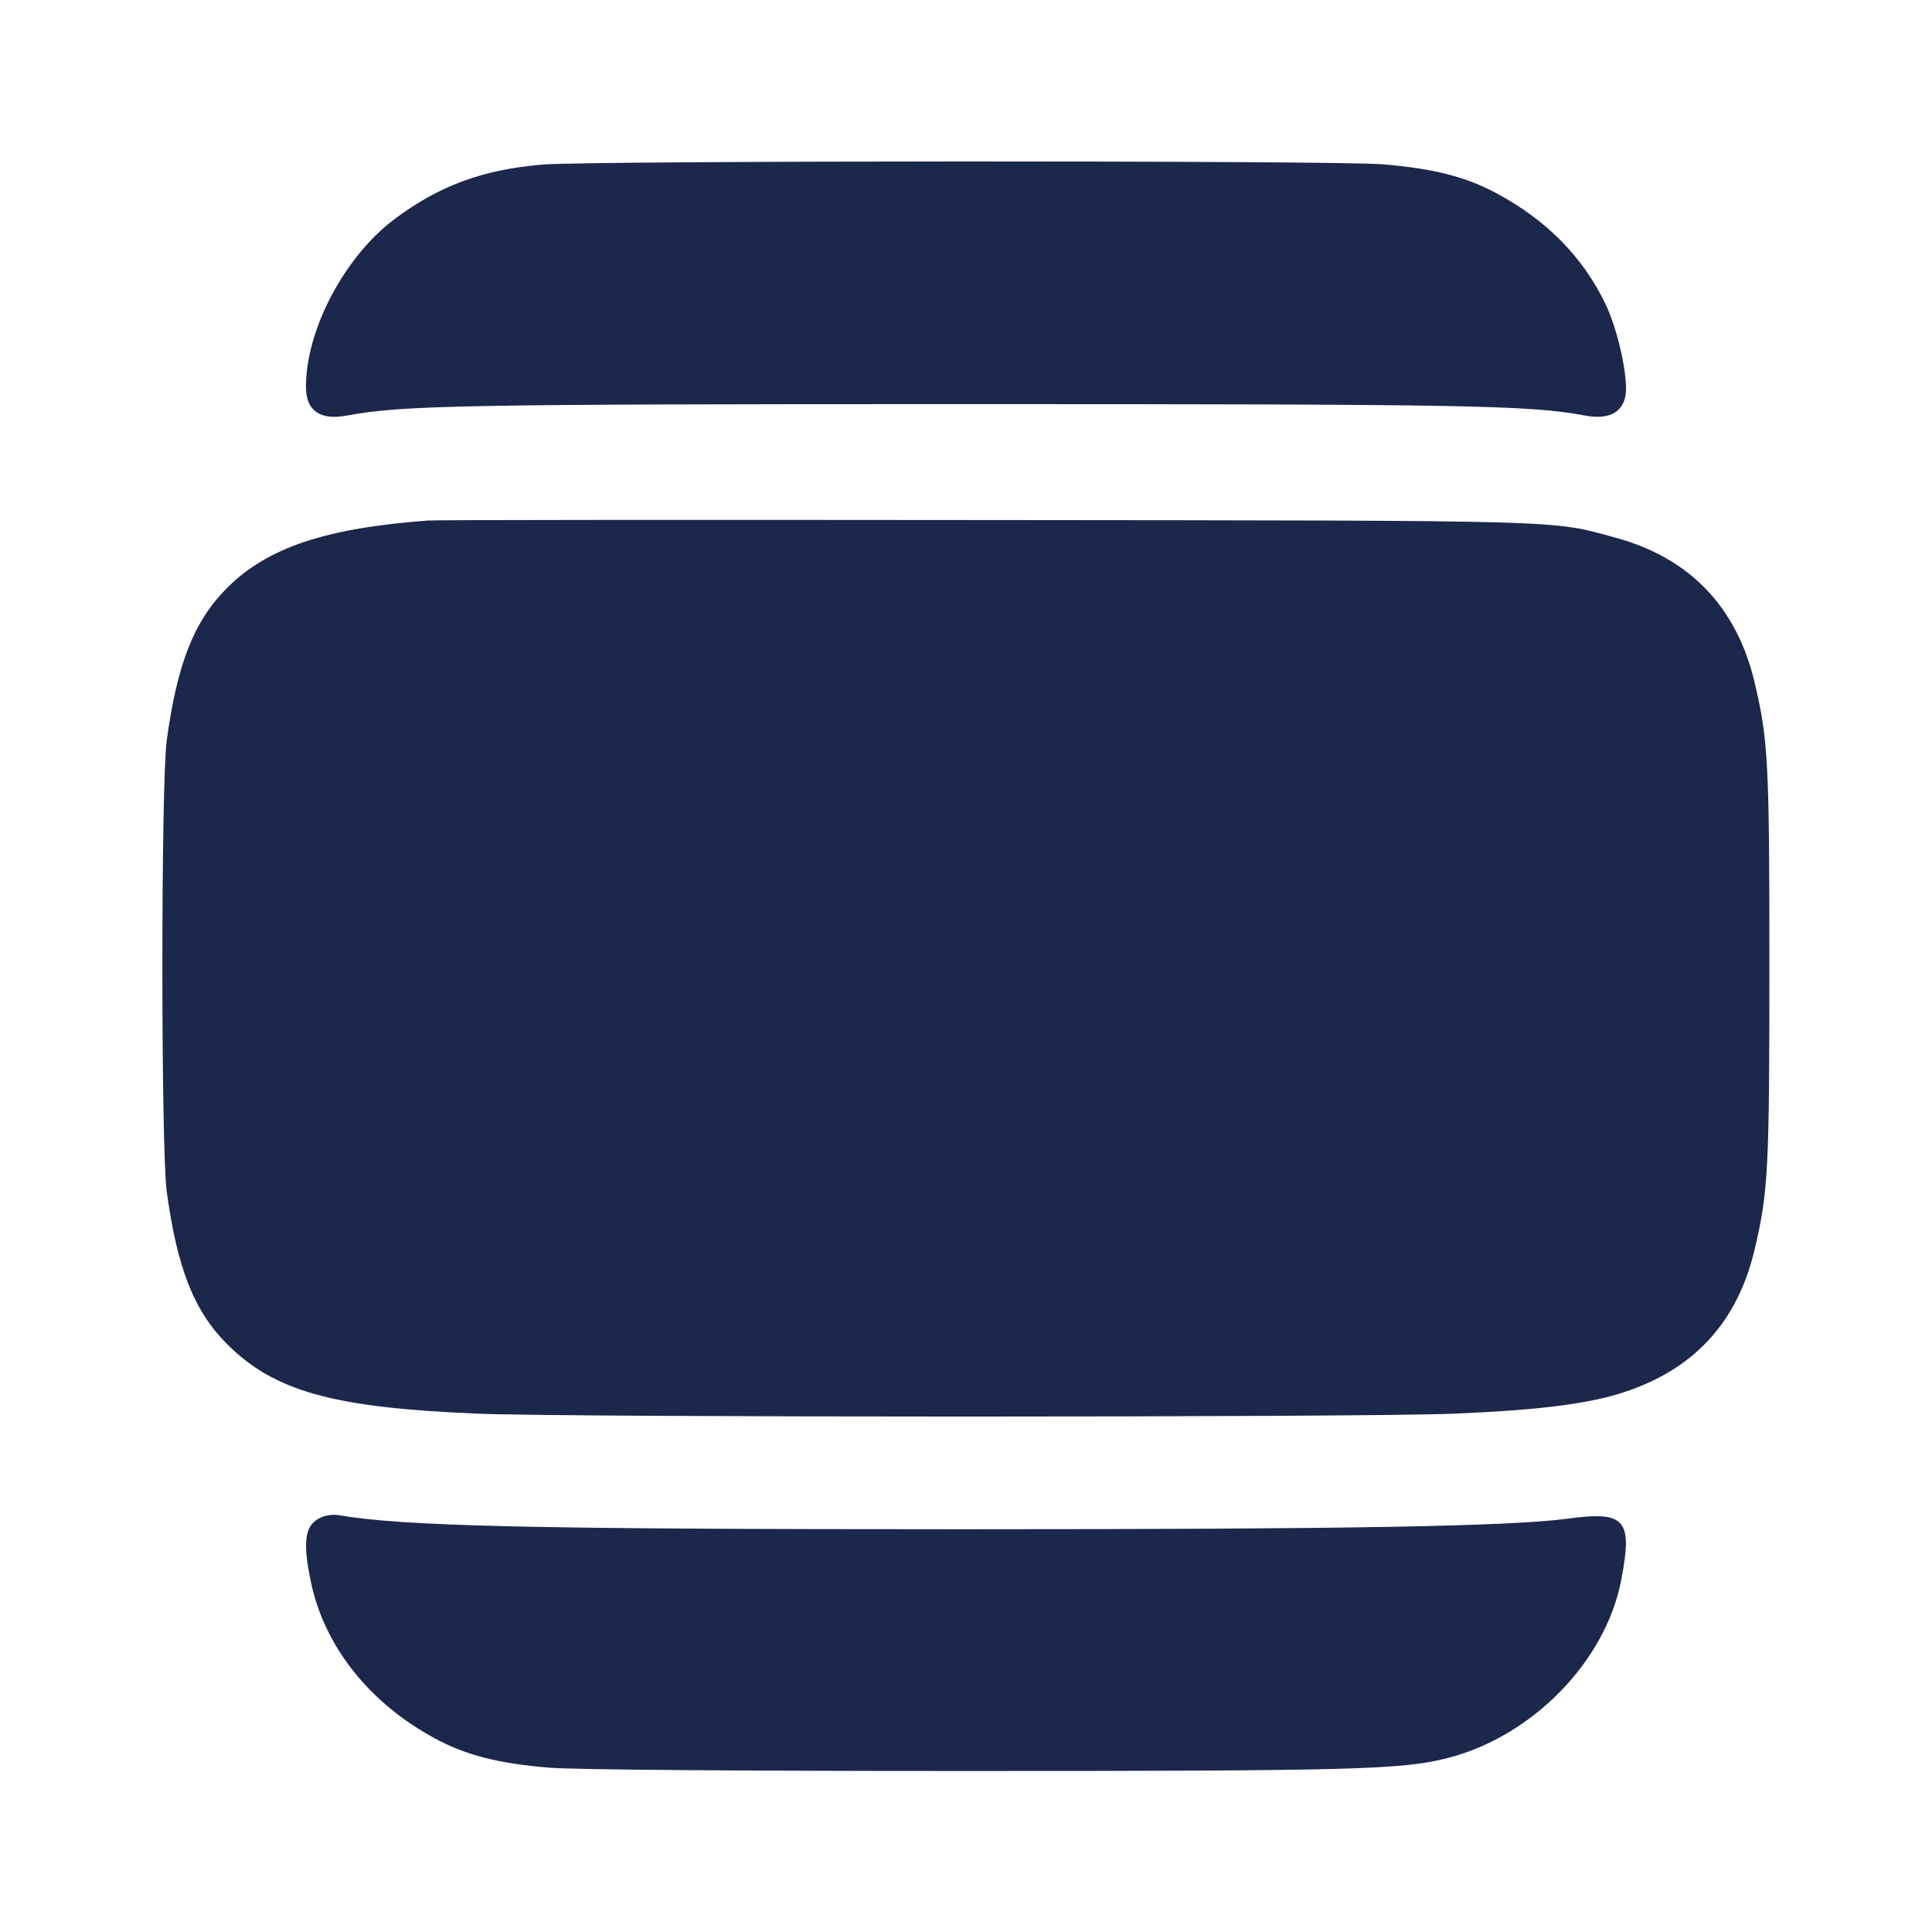 <svg width="24" height="24" viewBox="0 0 24 24" fill="none" xmlns="http://www.w3.org/2000/svg"><path d="M6.746 2.044 C 5.999 2.105,5.452 2.307,4.894 2.727 C 4.274 3.195,3.796 4.107,3.801 4.813 C 3.803 5.104,3.978 5.224,4.310 5.162 C 4.999 5.034,5.743 5.020,12.000 5.020 C 18.257 5.020,19.001 5.034,19.690 5.162 C 20.013 5.223,20.196 5.104,20.199 4.834 C 20.201 4.562,20.081 4.064,19.946 3.781 C 19.667 3.198,19.217 2.738,18.596 2.404 C 18.211 2.196,17.805 2.092,17.171 2.041 C 16.573 1.992,7.339 1.995,6.746 2.044 M5.320 6.466 C 4.044 6.560,3.322 6.802,2.821 7.303 C 2.410 7.714,2.201 8.244,2.071 9.200 C 1.999 9.737,1.999 14.263,2.071 14.800 C 2.201 15.756,2.410 16.286,2.821 16.697 C 3.410 17.285,4.142 17.488,5.937 17.561 C 7.137 17.609,16.863 17.609,18.063 17.561 C 19.054 17.521,19.685 17.445,20.112 17.314 C 21.022 17.036,21.580 16.442,21.797 15.520 C 21.966 14.804,21.980 14.527,21.980 12.000 C 21.980 9.473,21.966 9.196,21.797 8.480 C 21.576 7.543,20.993 6.933,20.078 6.682 C 19.259 6.458,19.596 6.467,12.260 6.460 C 8.542 6.456,5.419 6.458,5.320 6.466 M4.004 18.843 C 3.788 18.930,3.753 19.129,3.861 19.647 C 4.028 20.450,4.587 21.156,5.404 21.596 C 5.789 21.804,6.195 21.908,6.829 21.959 C 7.133 21.984,9.181 22.000,12.000 22.000 C 16.813 22.000,17.418 21.984,17.983 21.839 C 19.038 21.569,19.947 20.637,20.140 19.625 C 20.284 18.875,20.191 18.768,19.478 18.865 C 18.765 18.961,16.755 18.997,12.000 18.997 C 6.600 18.997,5.017 18.961,4.200 18.821 C 4.145 18.812,4.057 18.822,4.004 18.843 " fill="#1C274C" stroke="none" fill-rule="evenodd"></path></svg>